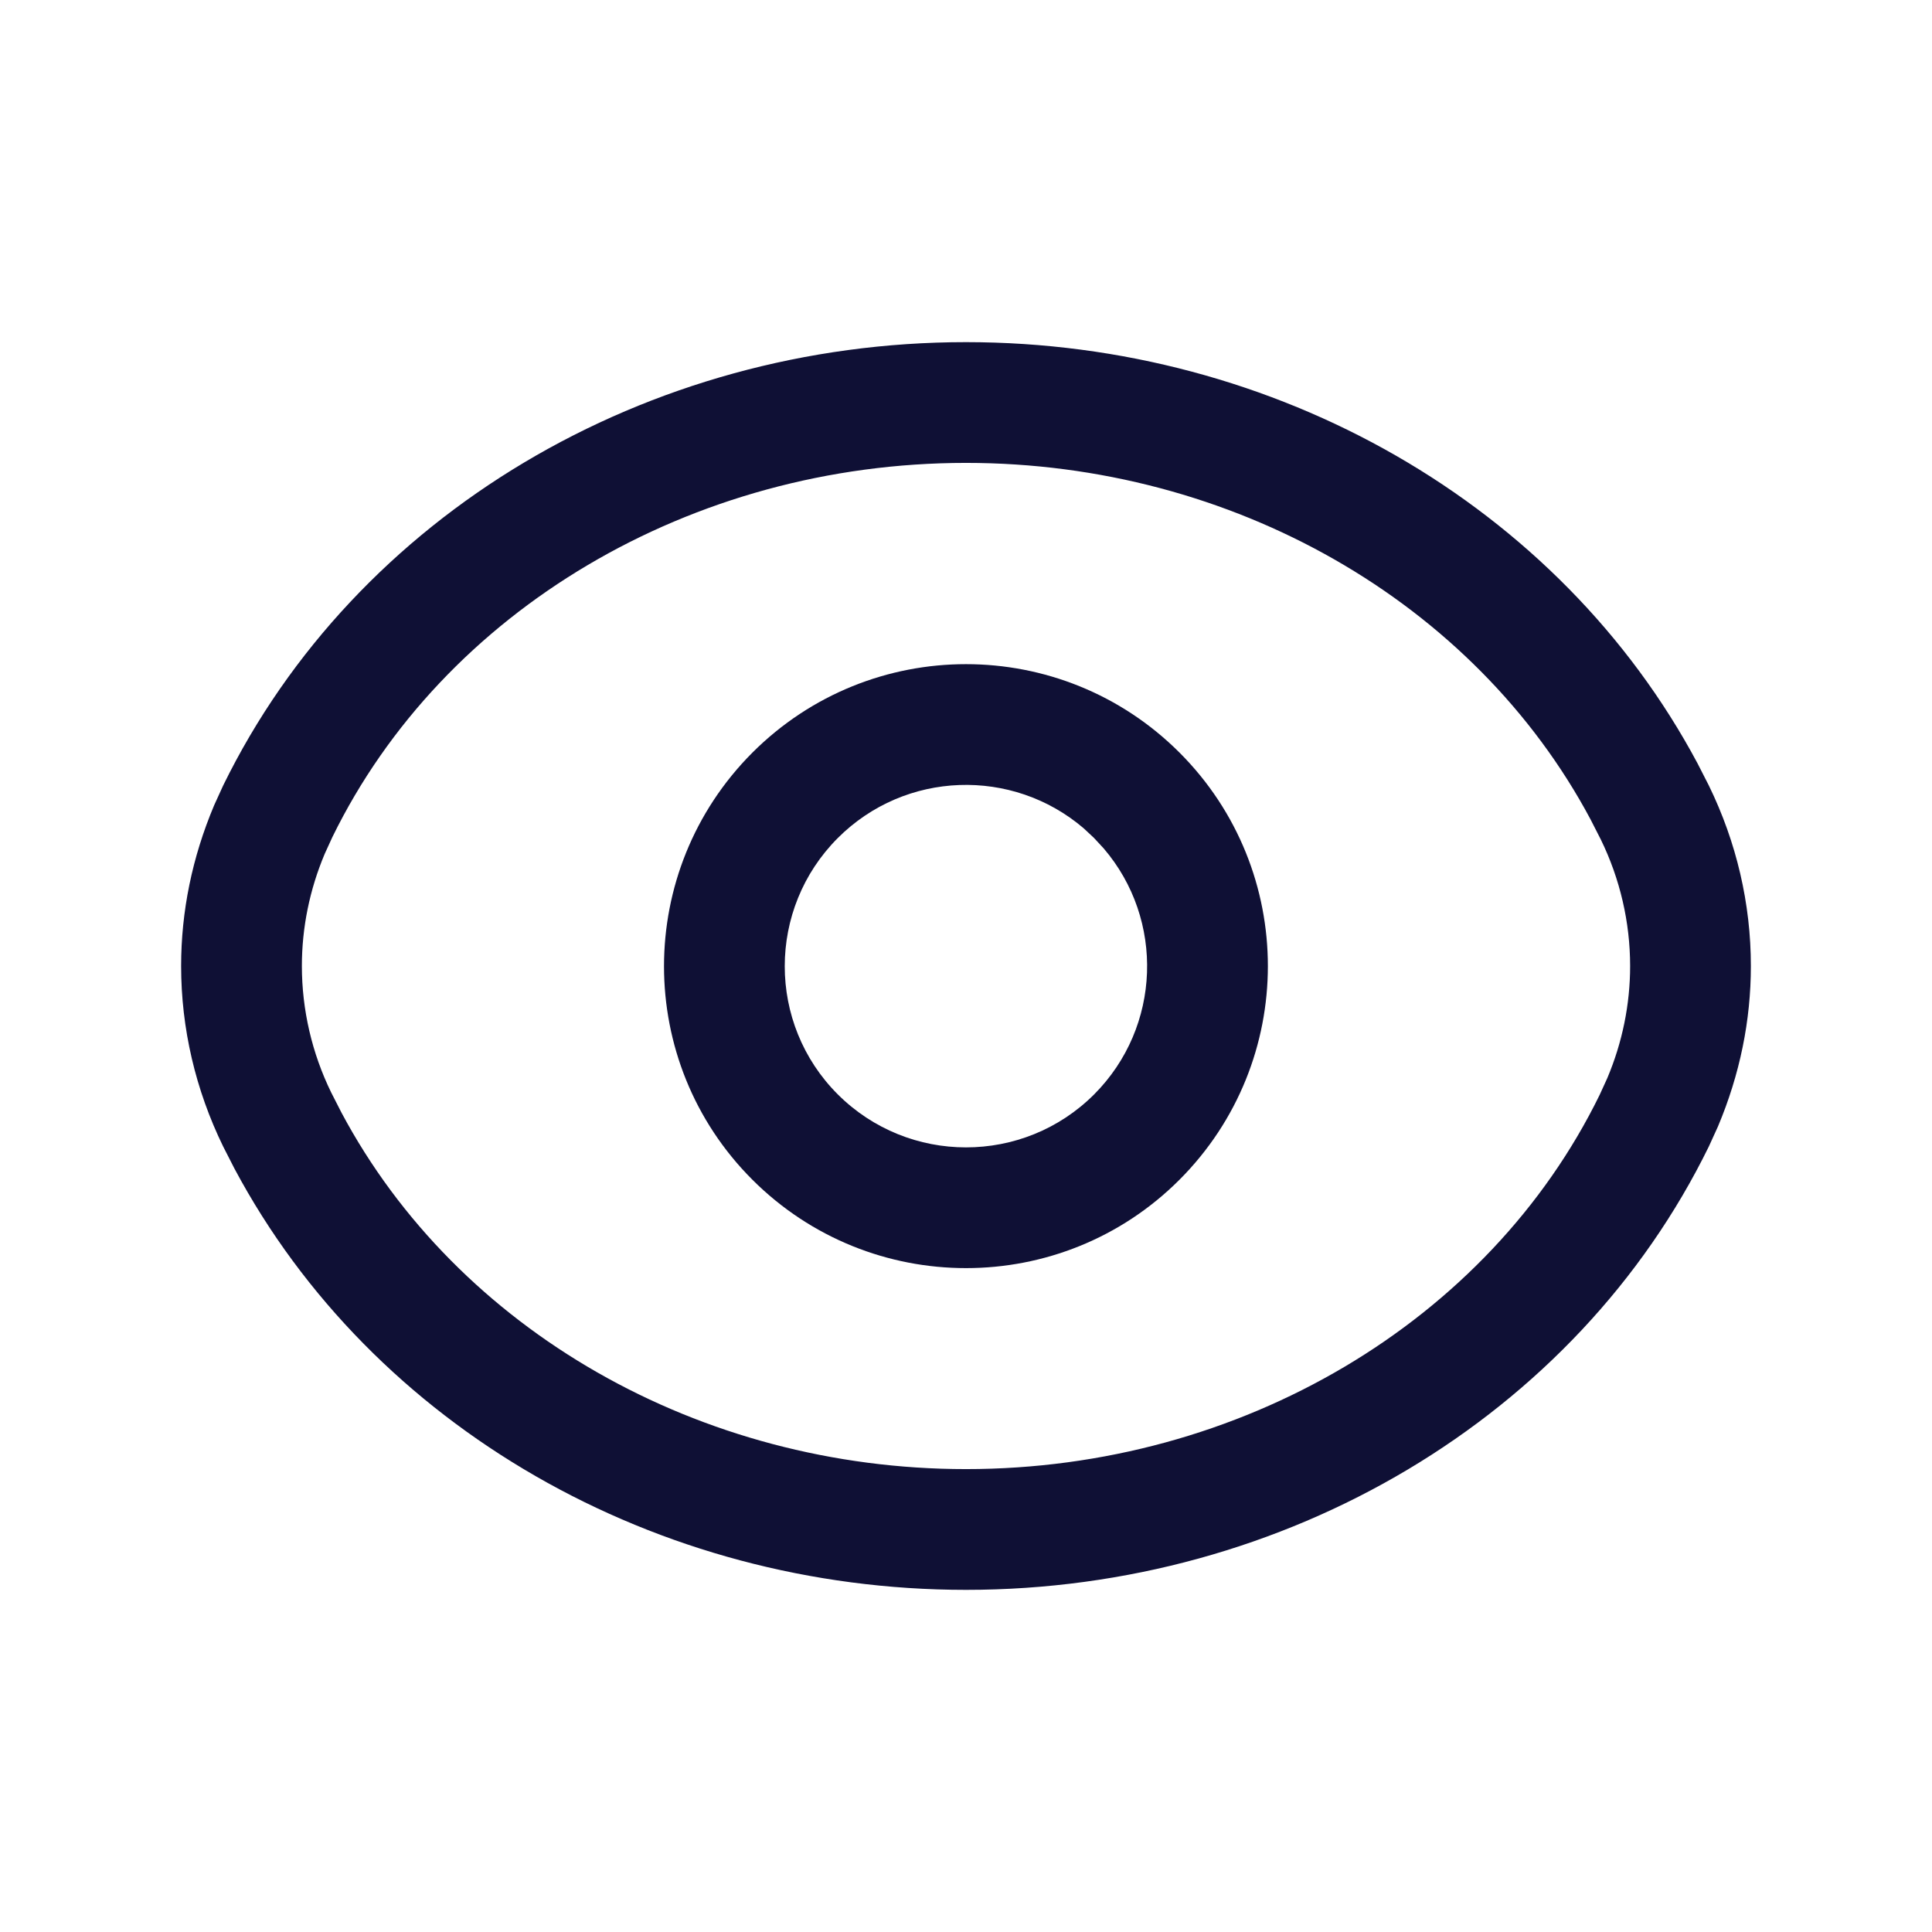 <svg width="32" height="32" viewBox="0 0 32 32" fill="none" xmlns="http://www.w3.org/2000/svg">
<path fill-rule="evenodd" clip-rule="evenodd" d="M19.537 12.466C17.583 10.512 14.417 10.512 12.462 12.466C10.51 14.421 10.51 17.589 12.462 19.54C14.417 21.492 17.585 21.492 19.536 19.54C21.488 17.585 21.488 14.418 19.537 12.466ZM13.877 13.88C14.994 12.763 16.77 12.71 17.95 13.72L18.12 13.879L18.281 14.053C19.29 15.231 19.237 17.009 18.122 18.127C16.951 19.297 15.049 19.297 13.876 18.126C12.705 16.955 12.705 15.053 13.877 13.88Z" fill="#0F1035"/>
<path fill-rule="evenodd" clip-rule="evenodd" d="M3.696 13.011C5.888 8.531 10.704 5.667 16 5.667C21.135 5.667 25.831 8.362 28.117 12.645L28.304 13.011C28.762 13.949 29 14.968 29 16C29 16.902 28.818 17.796 28.454 18.66L28.304 18.989C26.112 23.468 21.296 26.333 16 26.333C10.865 26.333 6.169 23.638 3.883 19.355L3.696 18.989C3.238 18.051 3 17.032 3 16C3 15.098 3.182 14.204 3.546 13.34L3.696 13.011ZM26.344 13.571C24.422 9.969 20.411 7.667 16 7.667C11.452 7.667 7.341 10.112 5.505 13.865L5.378 14.143C5.128 14.736 5 15.366 5 16C5 16.726 5.168 17.445 5.485 18.094L5.656 18.429C7.578 22.032 11.589 24.333 16 24.333C20.548 24.333 24.659 21.888 26.495 18.135L26.622 17.857C26.872 17.264 27 16.634 27 16C27 15.274 26.832 14.555 26.515 13.906L26.344 13.571Z" fill="#0F1035"/>
</svg>
